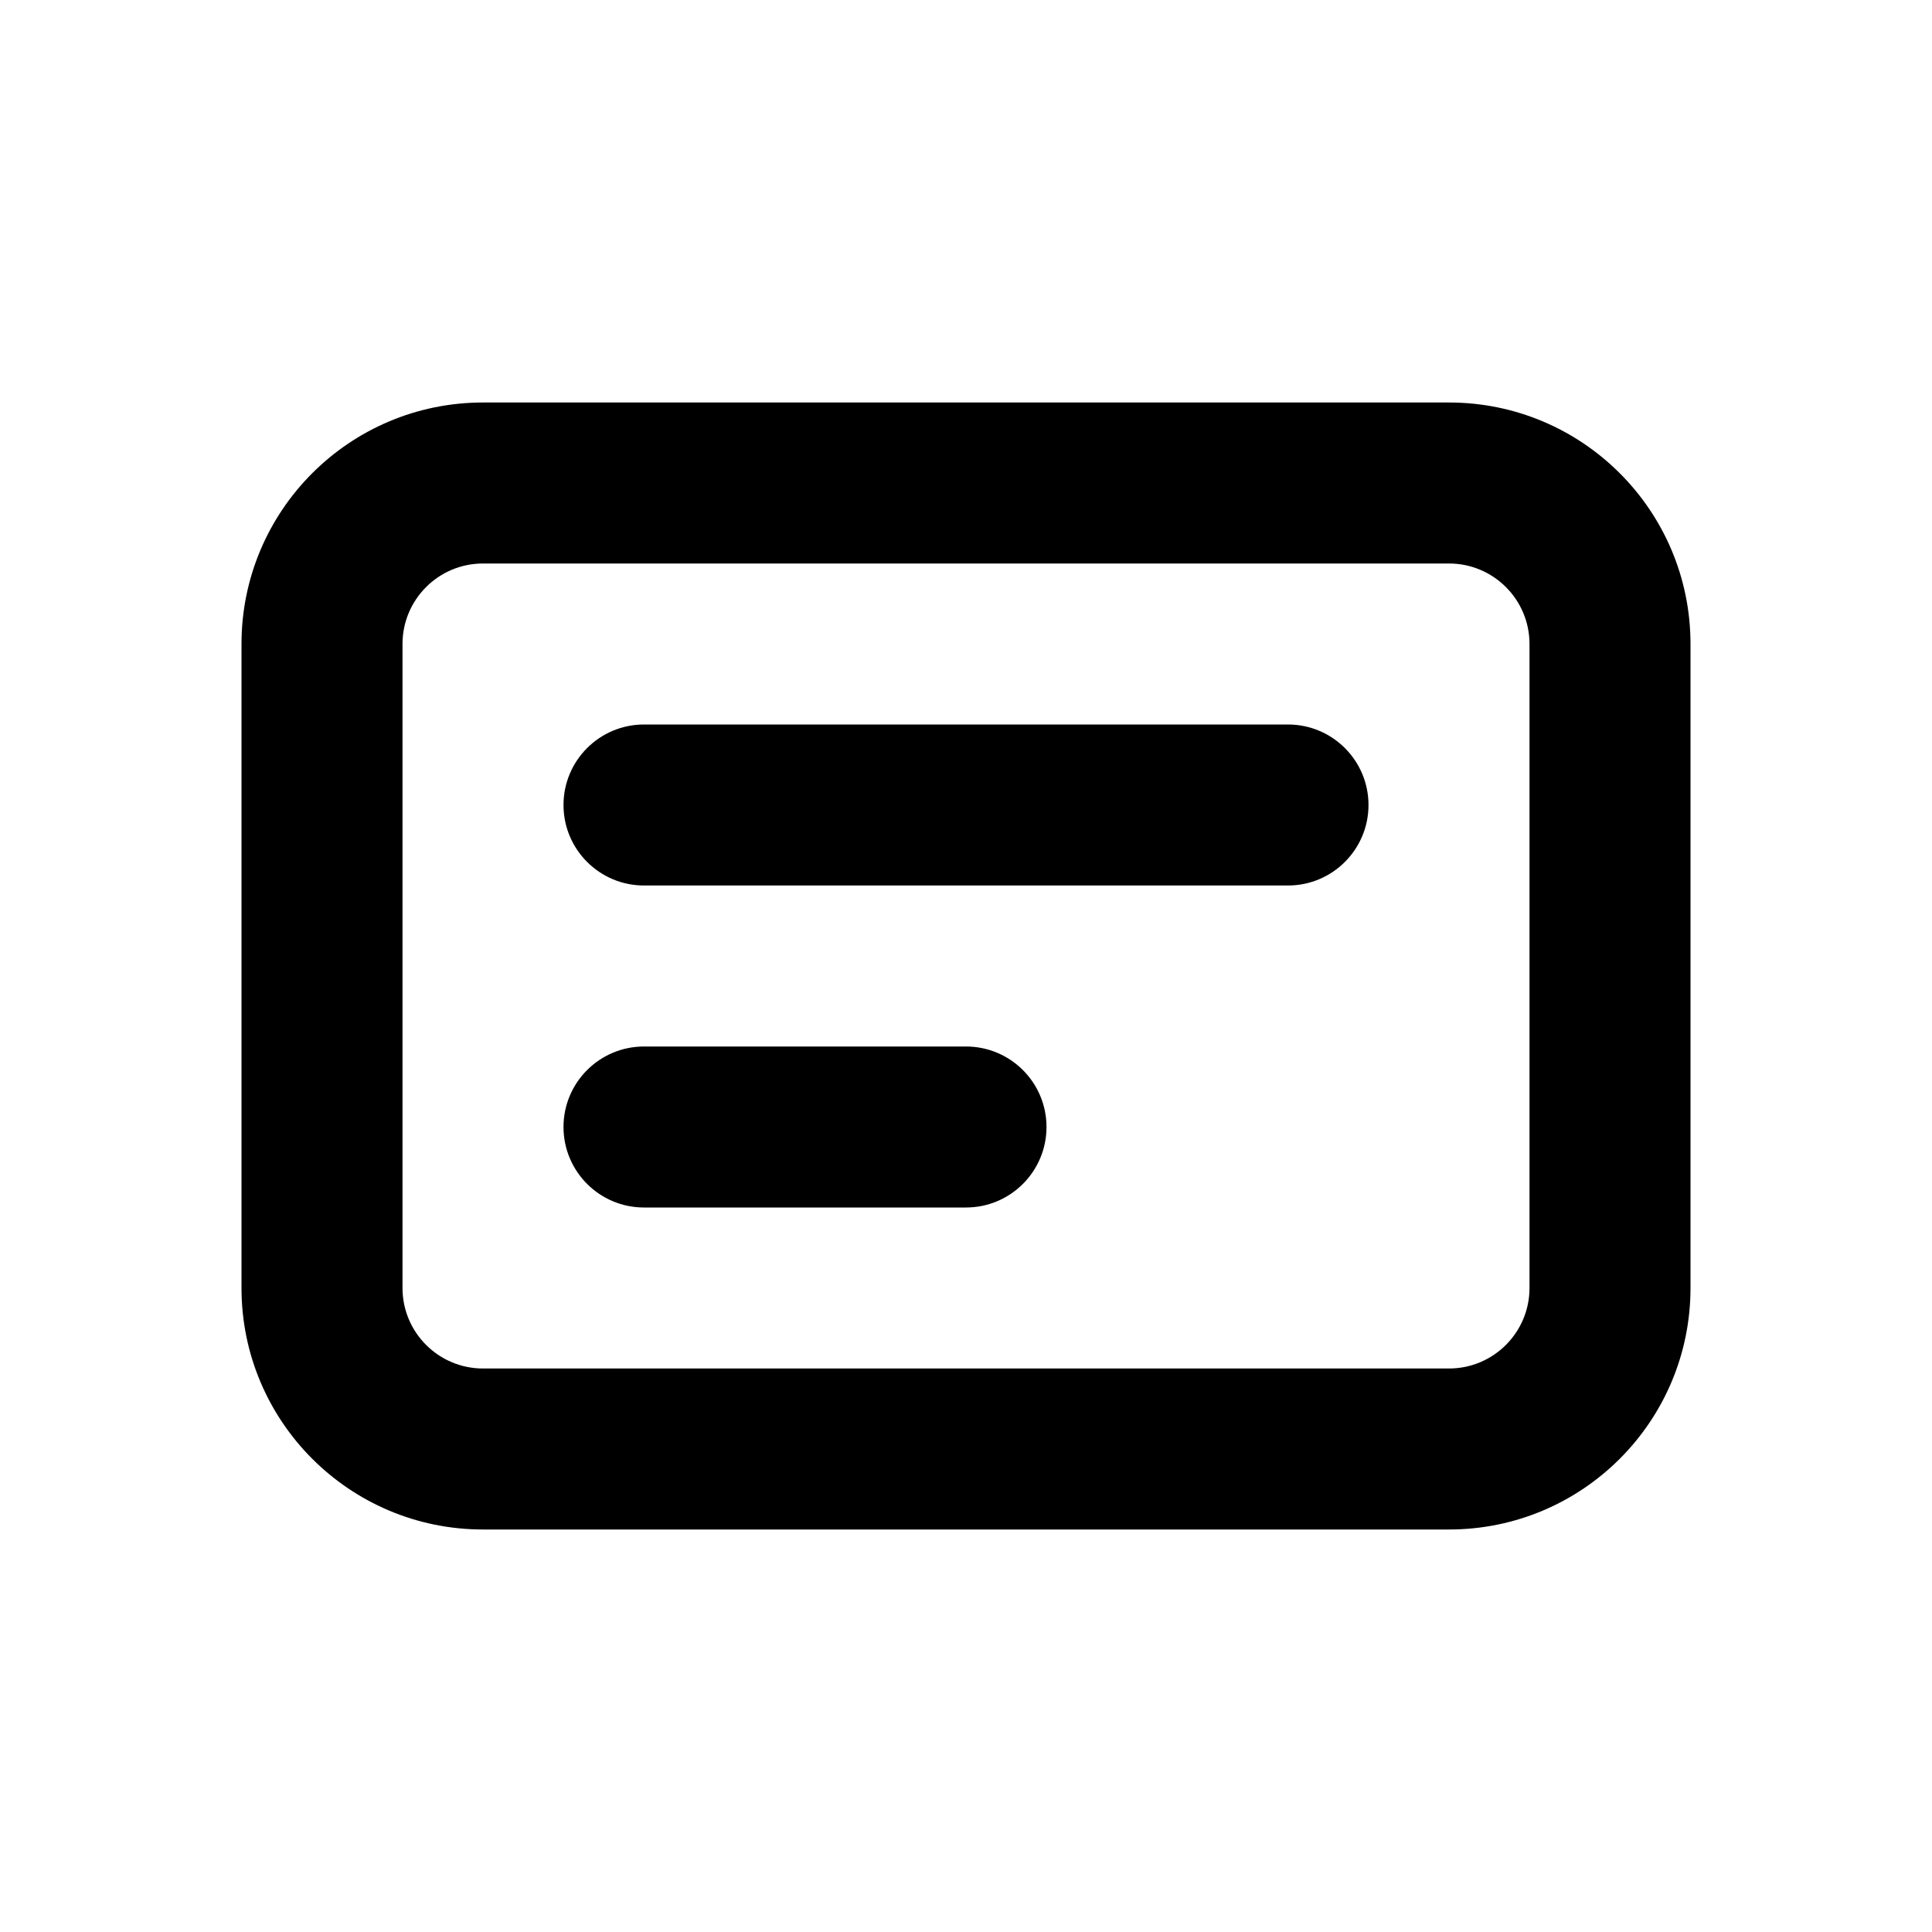 <svg xmlns="http://www.w3.org/2000/svg" viewBox="0 0 24 24"><path class="fn-svg-icon" fill-rule="evenodd" d="M3 8C3 6.343 4.343 5 6 5H18C19.657 5 21 6.343 21 8V16C21 17.657 19.657 19 18 19H6C4.343 19 3 17.657 3 16V8ZM6 7C5.448 7 5 7.448 5 8V16C5 16.552 5.448 17 6 17H18C18.552 17 19 16.552 19 16V8C19 7.448 18.552 7 18 7H6Z" clip-rule="evenodd"/><path class="fn-svg-icon" fill-rule="evenodd" d="M7 14C7 13.448 7.448 13 8 13H12C12.552 13 13 13.448 13 14 13 14.552 12.552 15 12 15H8C7.448 15 7 14.552 7 14ZM7 10C7 9.448 7.448 9 8 9H16C16.552 9 17 9.448 17 10 17 10.552 16.552 11 16 11H8C7.448 11 7 10.552 7 10Z" clip-rule="evenodd"/></svg>
